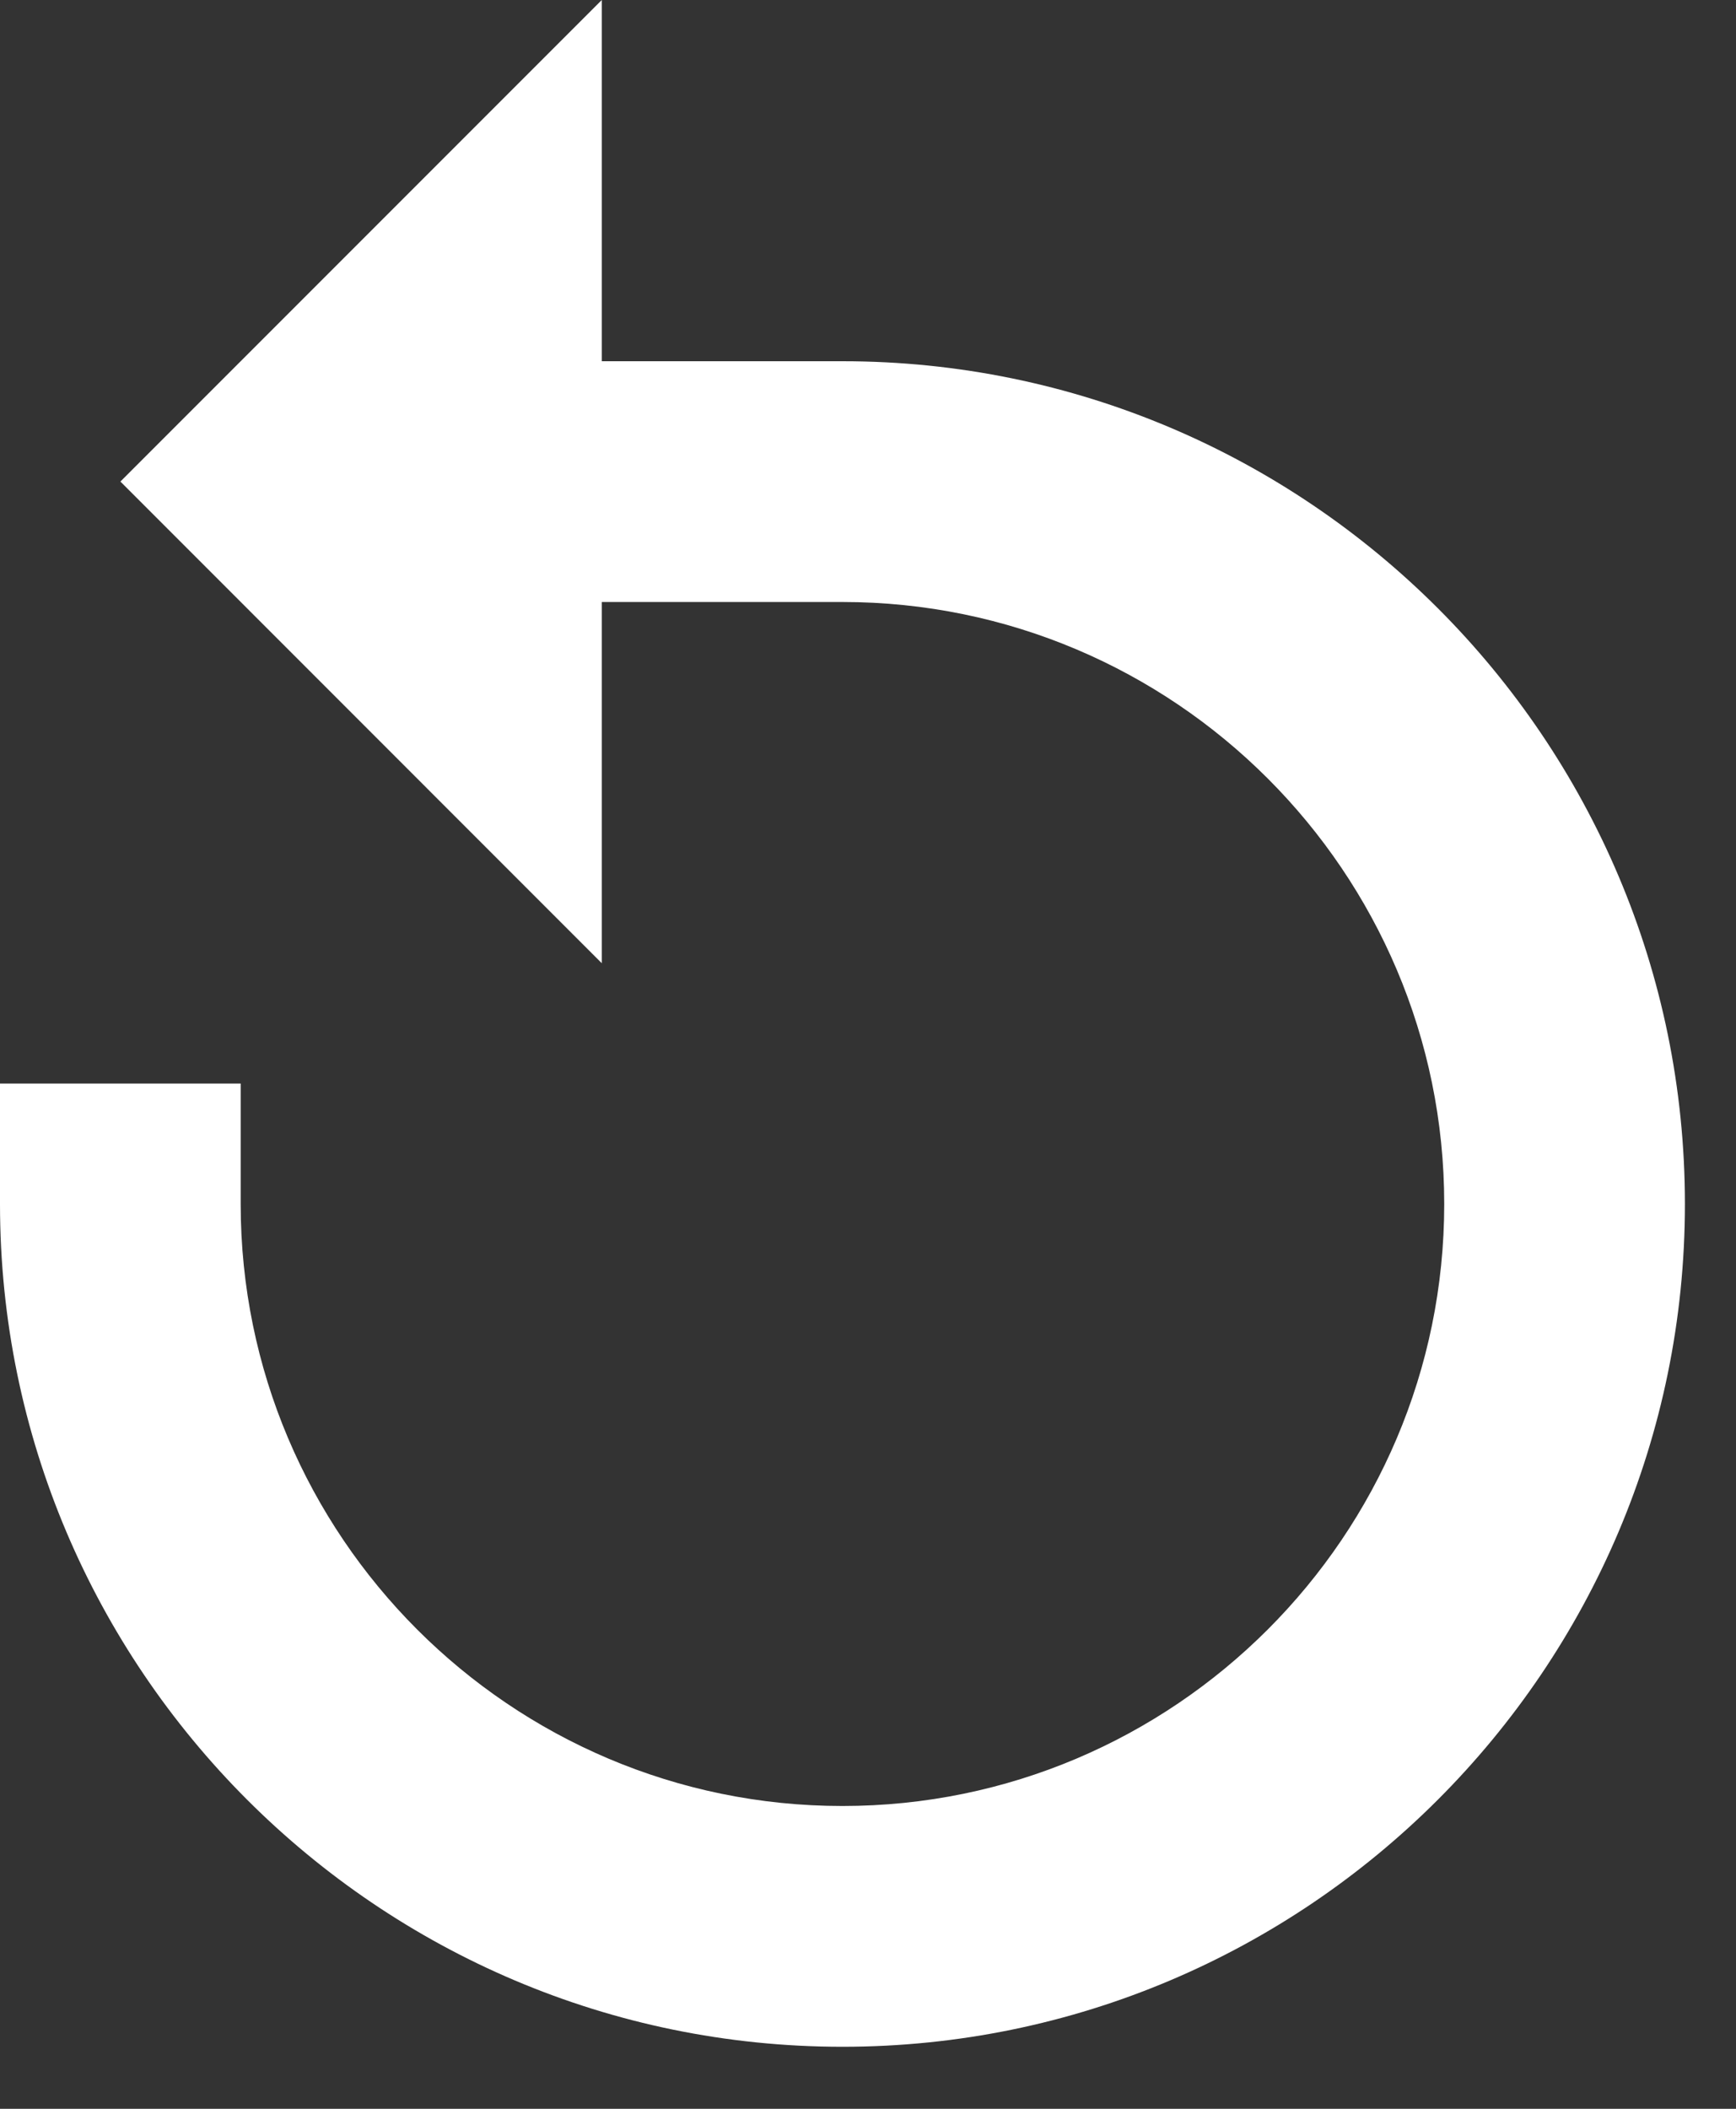 <svg width="14" height="17" viewBox="0 0 14 17" fill="none" xmlns="http://www.w3.org/2000/svg">
<rect x="0" y="0" width="14" height="17" fill="#333333" stroke="none"/>
<path d="M0 8.735V9.706C0 13.452 3.048 16.5 6.794 16.5C10.541 16.5 13.588 13.452 13.588 9.706C13.588 5.959 10.541 2.912 6.794 2.912H4.853V0L0.971 3.882L4.853 7.765V4.853H6.794C9.47 4.853 11.647 7.03 11.647 9.706C11.647 12.382 9.47 14.559 6.794 14.559C4.118 14.559 1.941 12.382 1.941 9.706V8.735H0Z" fill="white"/>
</svg>
